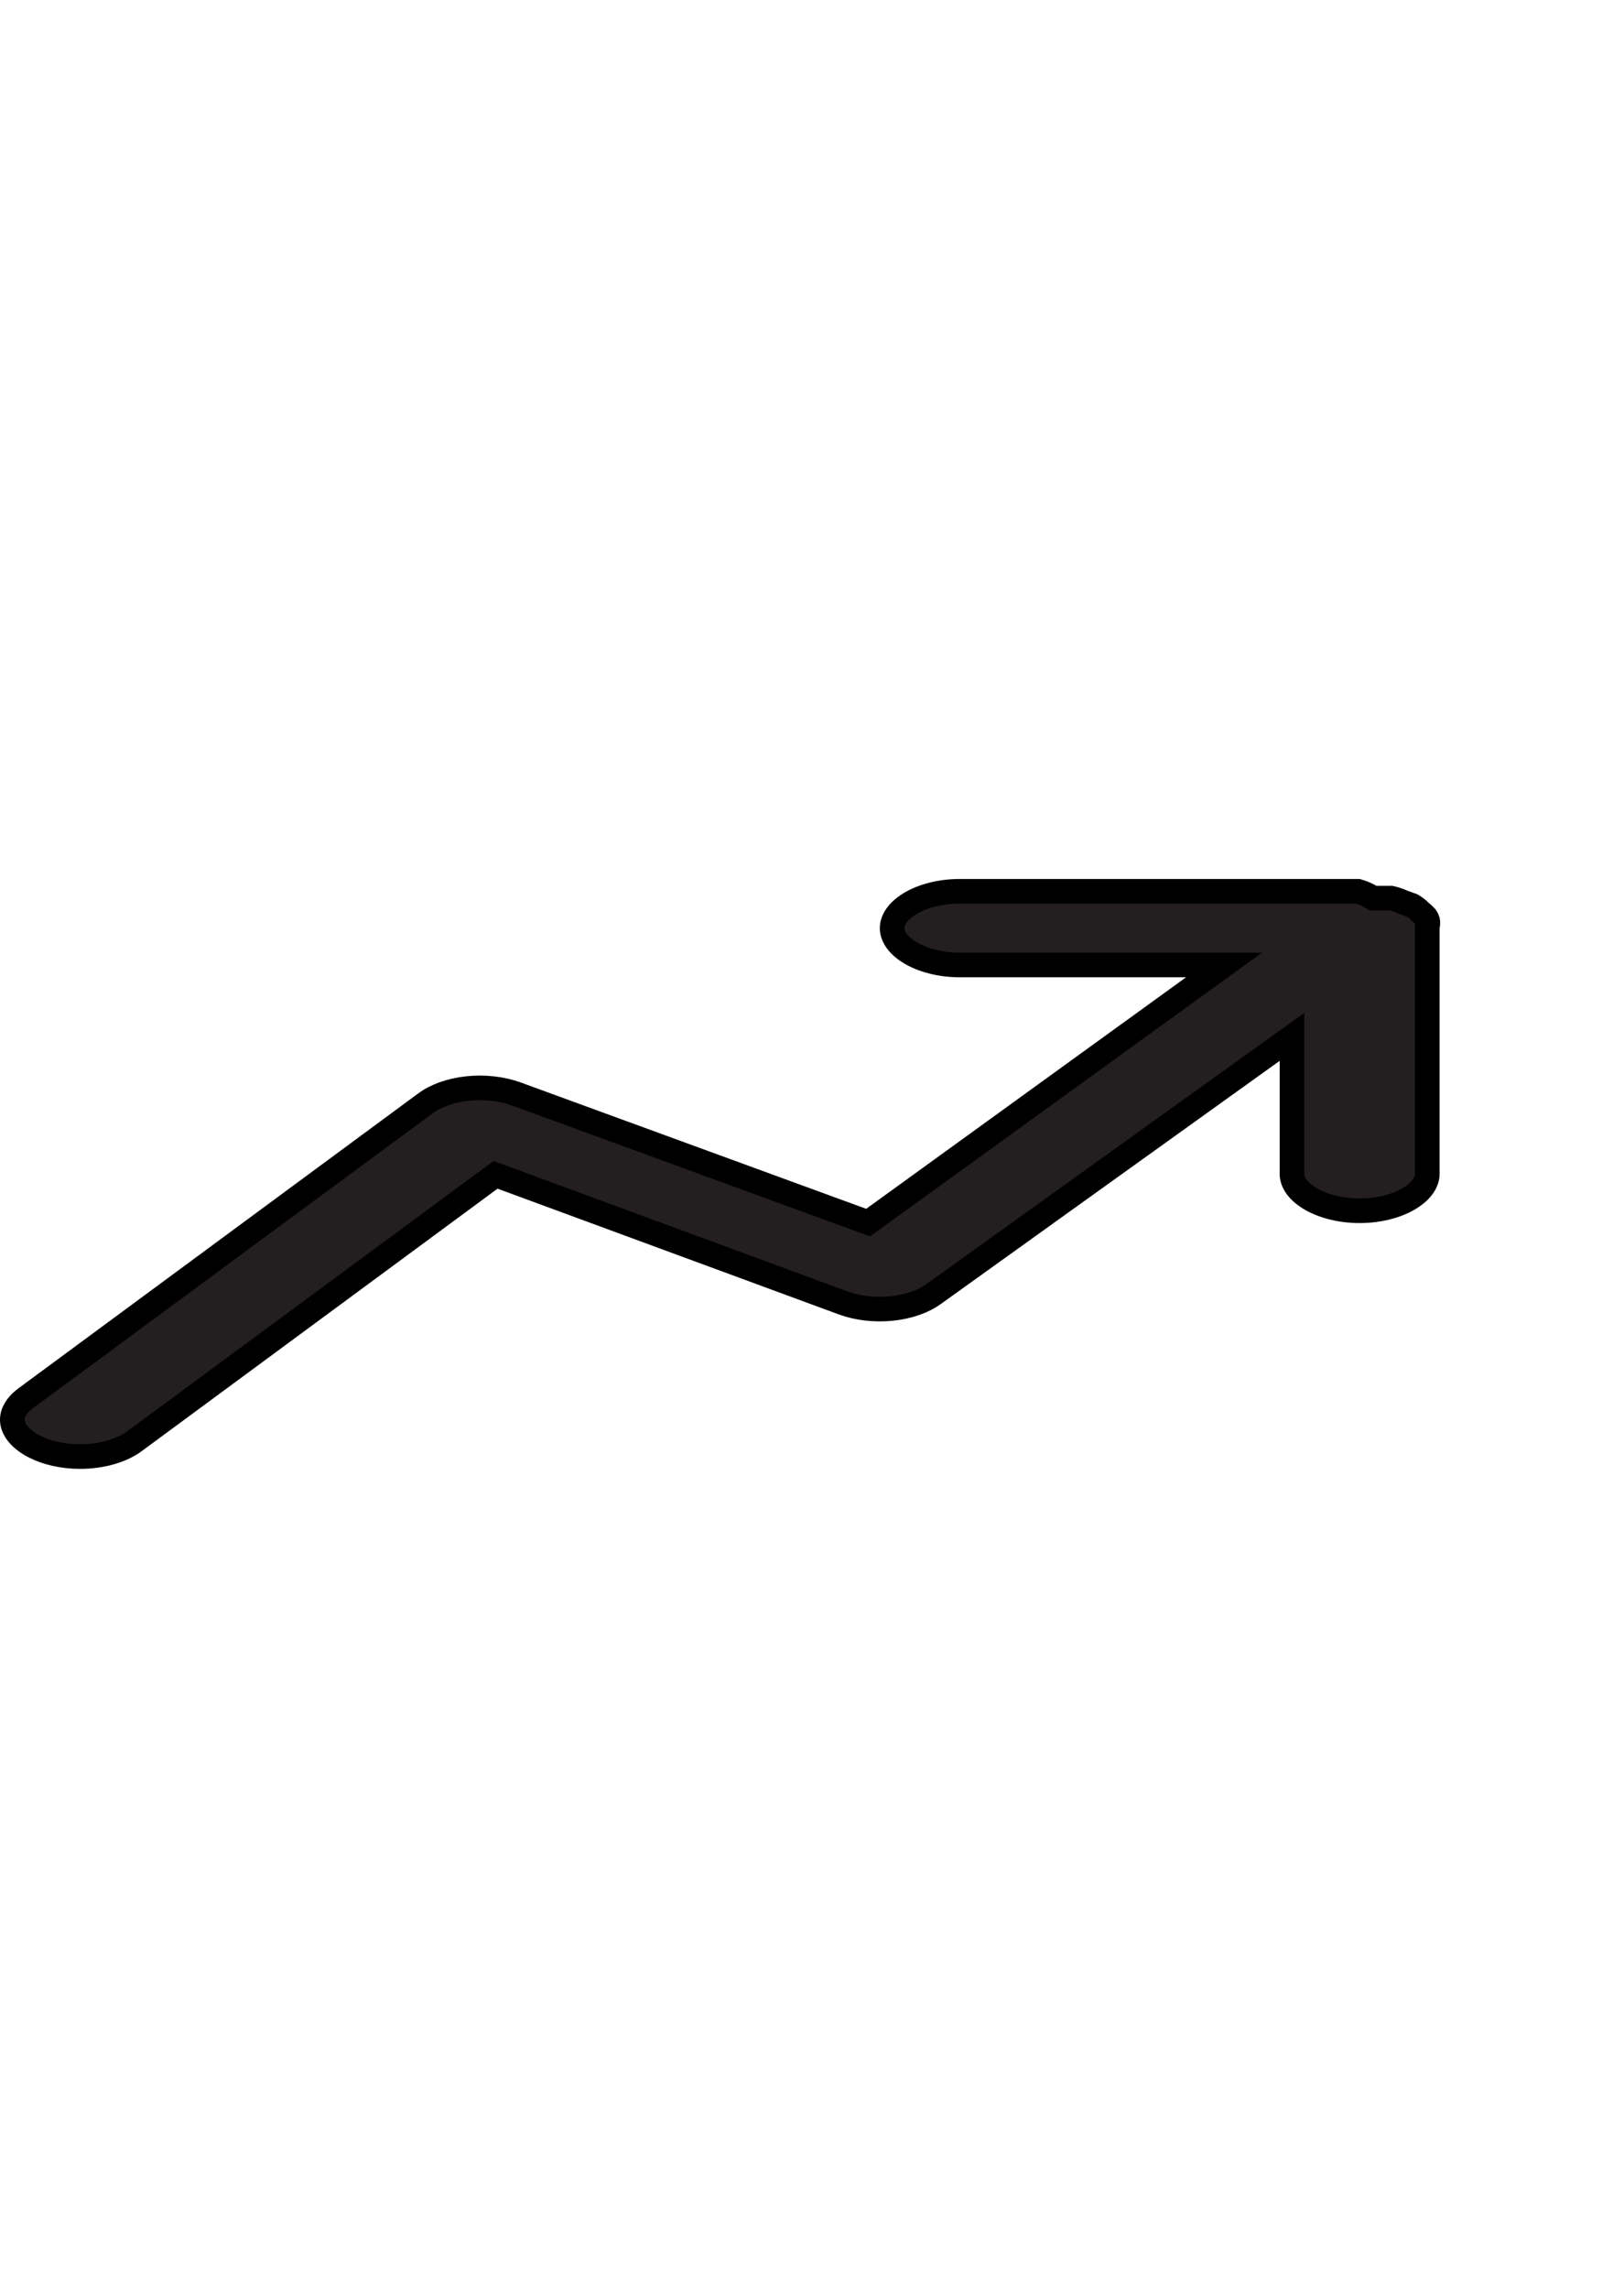 <svg width="66" height="93" viewBox="0 0 66 93" fill="none" xmlns="http://www.w3.org/2000/svg">
<path d="M58.017 37.604L58.006 37.657V37.712V47.699C58.006 47.996 57.812 48.366 57.292 48.685C56.776 49.002 56.044 49.196 55.256 49.196C54.467 49.196 53.735 49.002 53.219 48.685C52.7 48.366 52.506 47.996 52.506 47.699V43.105V42.131L51.714 42.699L37.934 52.586L37.934 52.586C37.523 52.881 36.925 53.097 36.236 53.167C35.55 53.236 34.852 53.154 34.27 52.942C34.27 52.942 34.27 52.942 34.27 52.942L20.394 47.829L20.141 47.736L19.924 47.896L5.461 58.562L5.461 58.562C5.212 58.746 4.885 58.904 4.499 59.014C4.115 59.125 3.69 59.184 3.256 59.183H3.255C2.562 59.184 1.907 59.035 1.403 58.778C1.12 58.634 0.904 58.466 0.755 58.292C0.607 58.12 0.531 57.95 0.508 57.795C0.485 57.643 0.509 57.483 0.593 57.319C0.678 57.151 0.826 56.975 1.05 56.81L17.3 44.826L17.3 44.825C17.708 44.524 18.308 44.303 19.004 44.229C19.697 44.156 20.404 44.239 20.991 44.453C20.991 44.453 20.992 44.453 20.992 44.453L35.032 49.587L35.281 49.678L35.496 49.522L48.496 40.114L49.747 39.209H48.203H39.006C38.217 39.209 37.485 39.015 36.969 38.698C36.45 38.379 36.256 38.009 36.256 37.712C36.256 37.415 36.45 37.045 36.969 36.726C37.485 36.408 38.217 36.215 39.006 36.215H55.188C55.377 36.27 55.544 36.341 55.682 36.424L55.801 36.494H55.938H56.534C56.704 36.533 56.86 36.585 56.997 36.648L57.017 36.657L57.037 36.665L57.386 36.79C57.513 36.864 57.615 36.943 57.693 37.023L57.713 37.043L57.735 37.061C57.817 37.128 57.889 37.197 57.952 37.266C57.988 37.318 58.008 37.365 58.019 37.405C58.033 37.472 58.032 37.538 58.017 37.604Z" fill="#231F20" stroke="black"/>
</svg>

